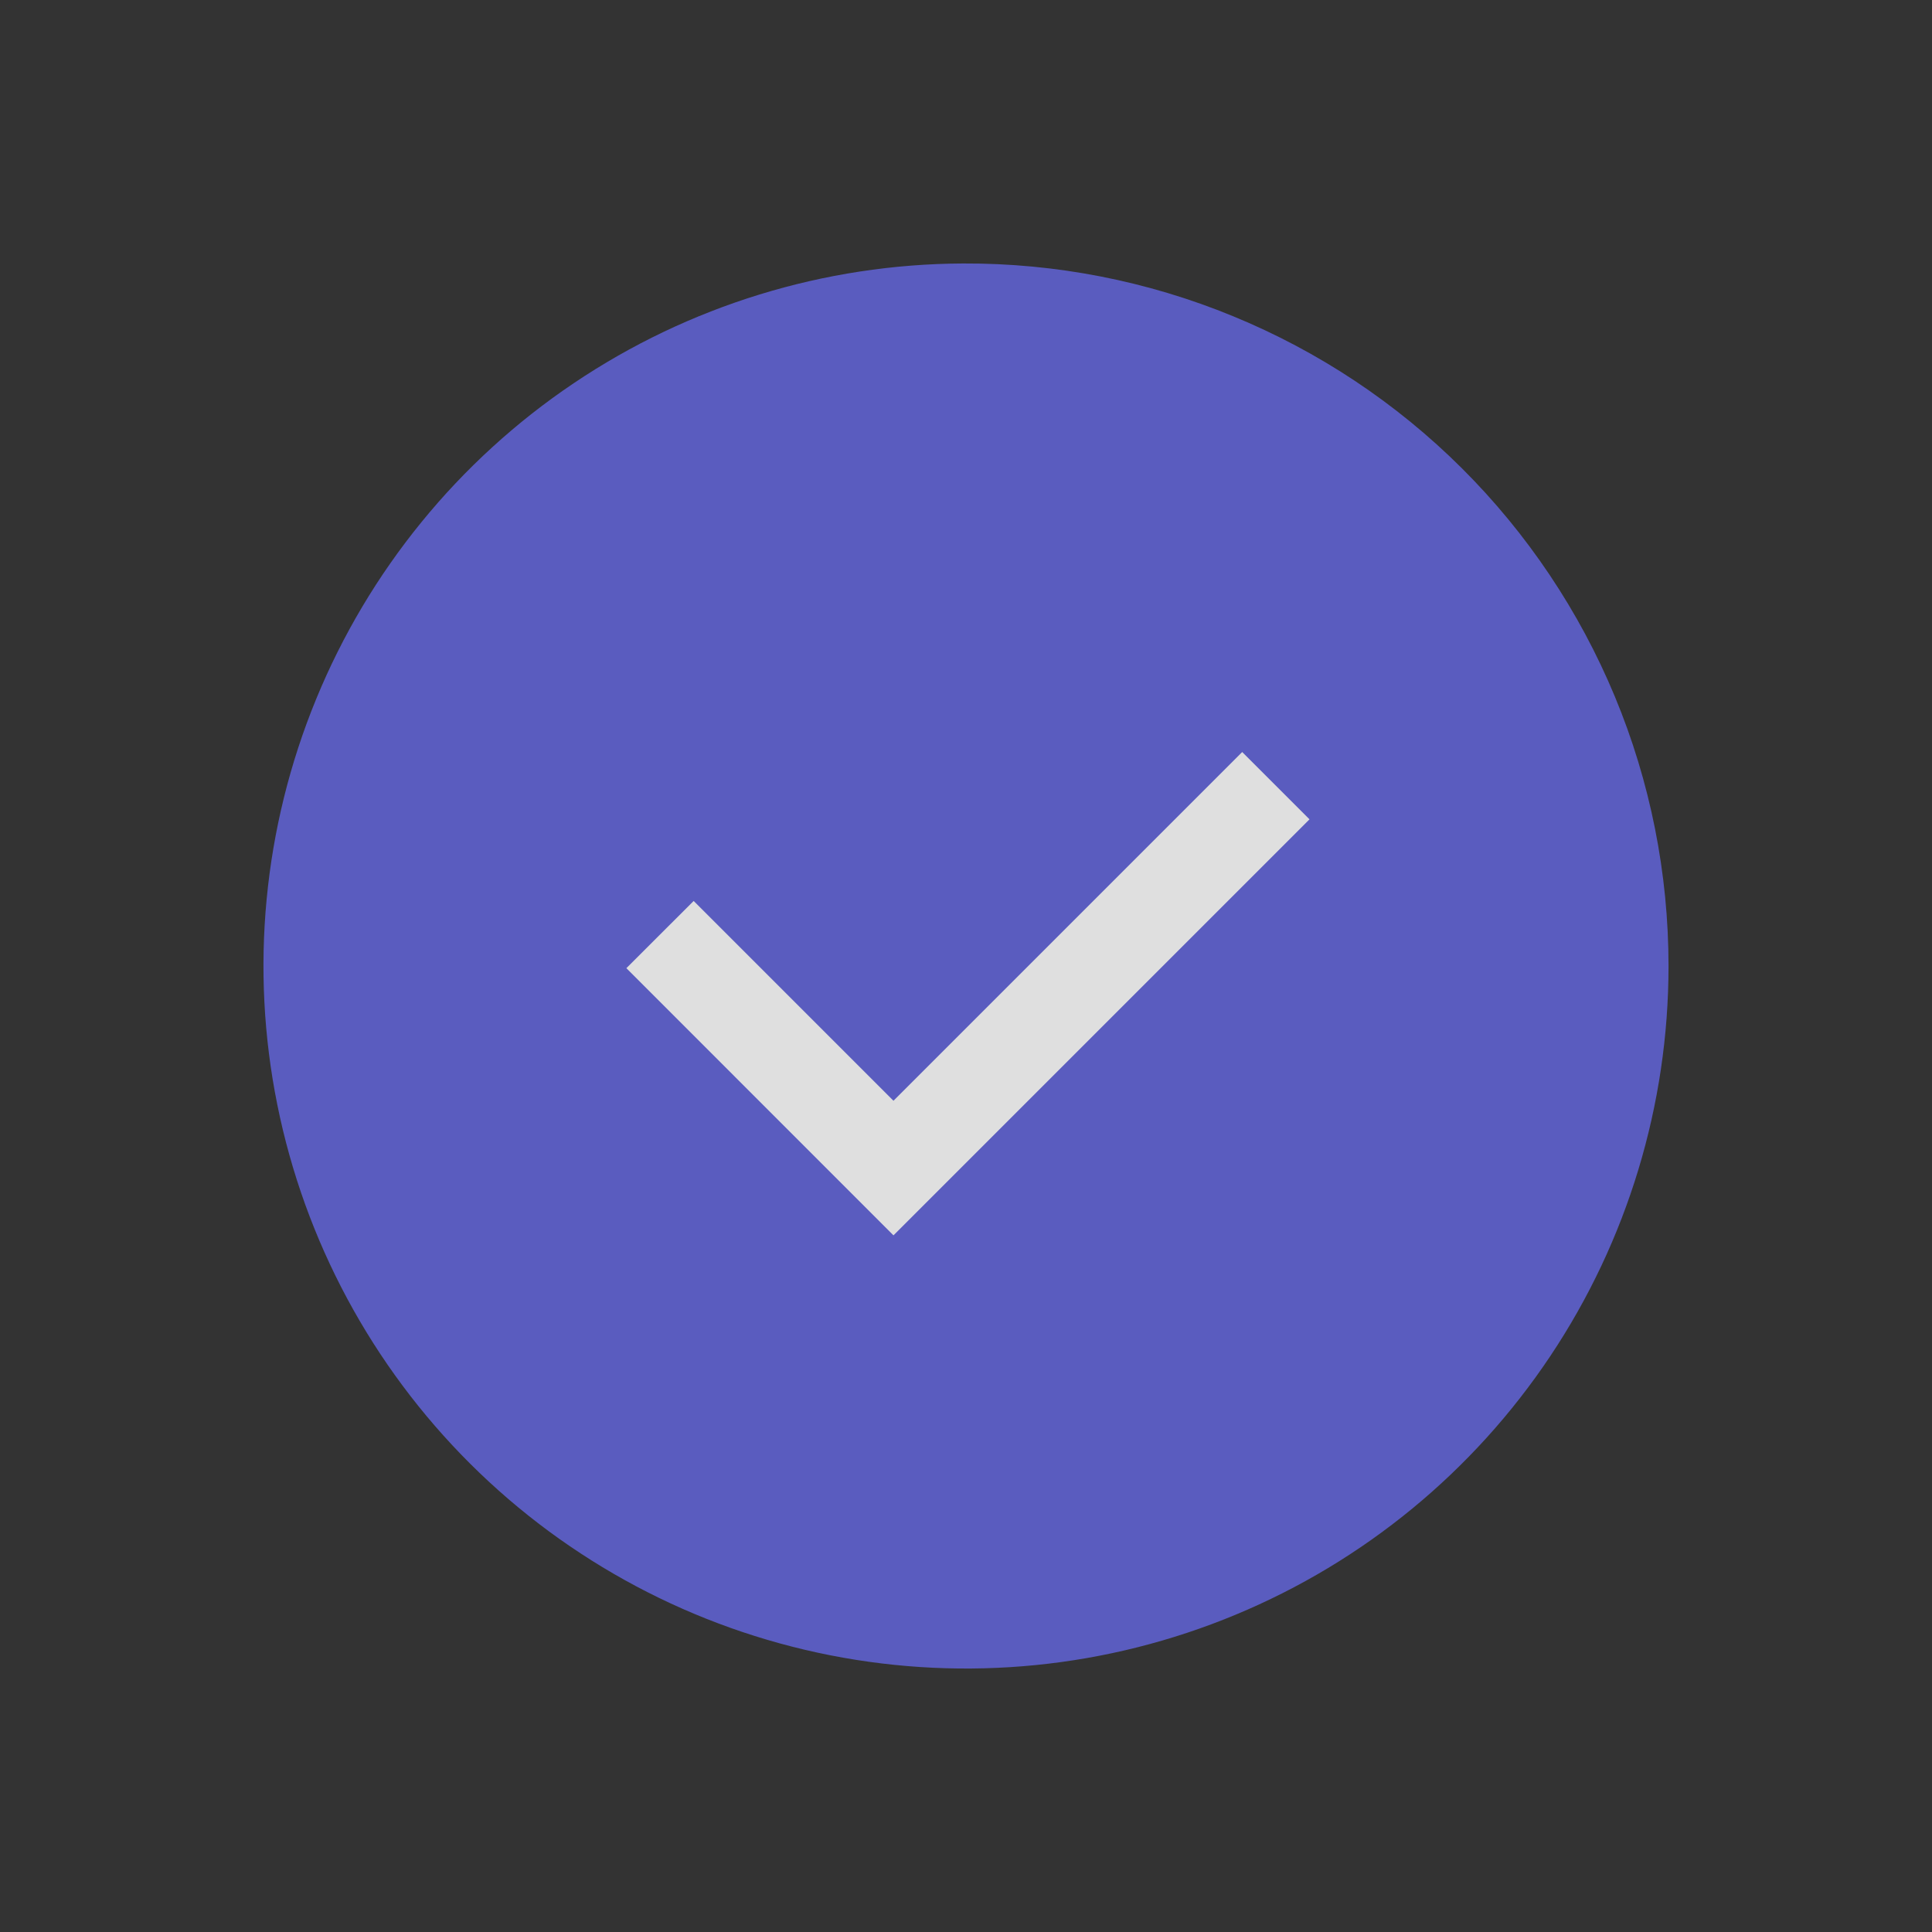 <svg width="24" height="24" viewBox="0 0 24 24" fill="none" xmlns="http://www.w3.org/2000/svg">
<rect x="0" y="0" width="24" height="24" fill="#333333" stroke="none"/>
<g opacity="0.9">
<path d="M11.981 19.426C16.073 19.426 19.391 16.108 19.391 12.016C19.391 7.923 16.073 4.606 11.981 4.606C7.888 4.606 4.57 7.923 4.57 12.016C4.57 16.108 7.888 19.426 11.981 19.426Z" fill="#5E60CE"/>
<path d="M11.964 4.86C13.377 4.86 14.757 5.278 15.932 6.063C17.106 6.848 18.021 7.963 18.561 9.268C19.102 10.572 19.243 12.008 18.968 13.393C18.692 14.778 18.012 16.05 17.014 17.049C16.015 18.048 14.743 18.728 13.358 19.003C11.972 19.279 10.537 19.137 9.232 18.597C7.927 18.057 6.812 17.141 6.027 15.967C5.243 14.793 4.824 13.412 4.824 12C4.831 10.108 5.586 8.297 6.924 6.959C8.261 5.622 10.073 4.867 11.964 4.86V4.86ZM11.964 3.273C10.24 3.28 8.556 3.798 7.126 4.761C5.695 5.724 4.582 7.09 3.927 8.685C3.272 10.28 3.104 12.034 3.445 13.724C3.786 15.415 4.62 16.967 5.842 18.184C7.064 19.401 8.619 20.228 10.311 20.562C12.003 20.896 13.756 20.721 15.348 20.059C16.941 19.398 18.302 18.279 19.259 16.845C20.216 15.411 20.727 13.725 20.727 12C20.727 10.851 20.501 9.713 20.06 8.652C19.619 7.591 18.973 6.627 18.159 5.816C17.345 5.005 16.378 4.363 15.315 3.927C14.252 3.49 13.114 3.268 11.964 3.273V3.273Z" fill="#5E60CE"/>
<path d="M15.431 9.342L11.099 13.674L8.617 11.192L7.781 12.027L11.099 15.346L16.267 10.178L15.431 9.342Z" fill="#F2F2F2"/>
</g>
</svg>

